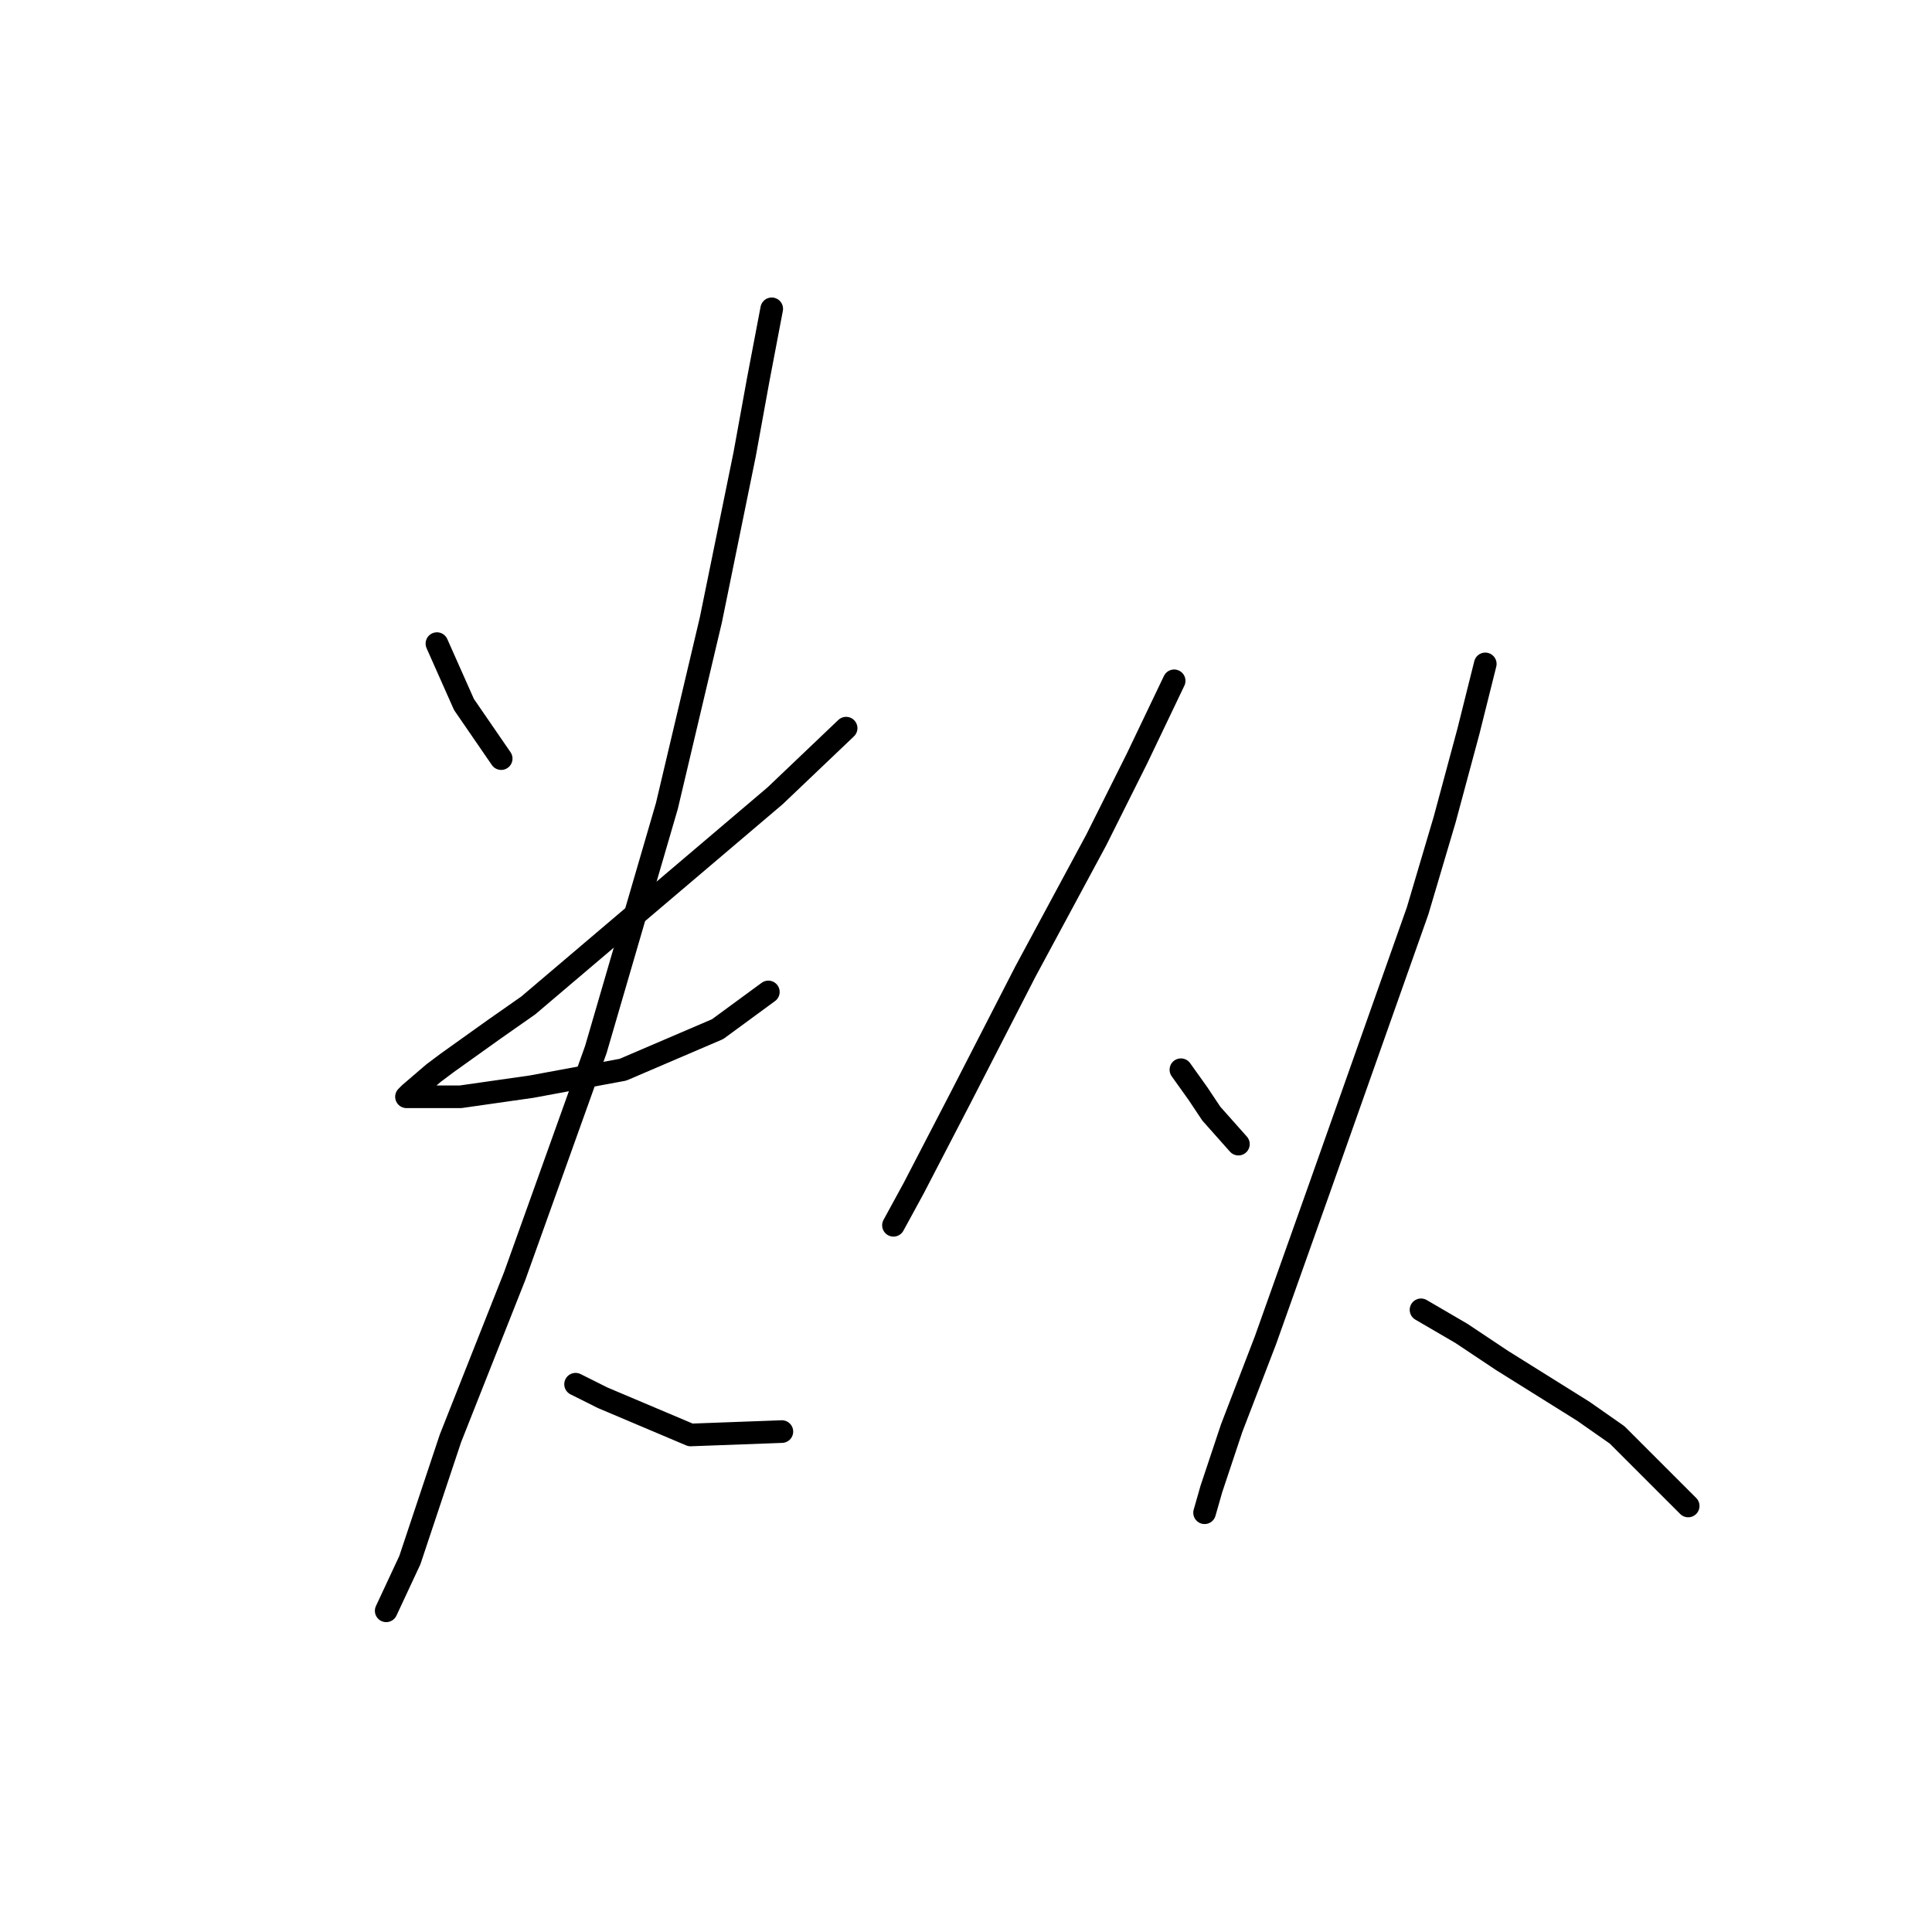 <?xml version="1.0" standalone="no"?>
    <svg width="256" height="256" xmlns="http://www.w3.org/2000/svg" version="1.1">
    <polyline stroke="black" stroke-width="3" stroke-linecap="round" fill="transparent" stroke-linejoin="round" points="57.895 85.283 59.688 89.316 61.48 93.349 66.409 100.519 66.409 100.519 " />
        <polyline stroke="black" stroke-width="3" stroke-linecap="round" fill="transparent" stroke-linejoin="round" points="112.115 96.486 102.705 105.448 69.994 133.23 65.513 136.367 59.24 140.848 57.447 142.192 54.31 144.881 53.862 145.329 55.207 145.329 61.032 145.329 70.442 143.985 82.541 141.744 95.088 136.367 101.809 131.438 101.809 131.438 " />
        <polyline stroke="black" stroke-width="3" stroke-linecap="round" fill="transparent" stroke-linejoin="round" points="102.257 40.921 100.465 50.332 98.672 60.19 94.191 82.147 88.366 106.792 78.956 139.055 68.202 169.078 59.688 190.587 54.31 206.719 51.174 213.44 51.174 213.44 " />
        <polyline stroke="black" stroke-width="3" stroke-linecap="round" fill="transparent" stroke-linejoin="round" points="76.267 183.417 79.852 185.21 91.503 190.139 103.602 189.691 103.602 189.691 " />
        <polyline stroke="black" stroke-width="3" stroke-linecap="round" fill="transparent" stroke-linejoin="round" points="155.581 90.212 150.652 100.519 145.275 111.273 135.865 128.749 127.351 145.329 121.077 157.428 118.389 162.357 118.389 162.357 " />
        <polyline stroke="black" stroke-width="3" stroke-linecap="round" fill="transparent" stroke-linejoin="round" points="156.477 141.744 158.718 144.881 160.51 147.569 164.095 151.602 164.095 151.602 " />
        <polyline stroke="black" stroke-width="3" stroke-linecap="round" fill="transparent" stroke-linejoin="round" points="196.807 87.972 194.566 96.934 191.429 108.585 187.844 120.683 174.85 157.428 167.68 177.592 163.199 189.243 160.51 197.309 159.614 200.445 159.614 200.445 " />
        <polyline stroke="black" stroke-width="3" stroke-linecap="round" fill="transparent" stroke-linejoin="round" points="188.293 173.559 193.67 176.696 199.047 180.281 209.801 187.002 214.282 190.139 223.693 199.549 223.693 199.549 " />
        </svg>